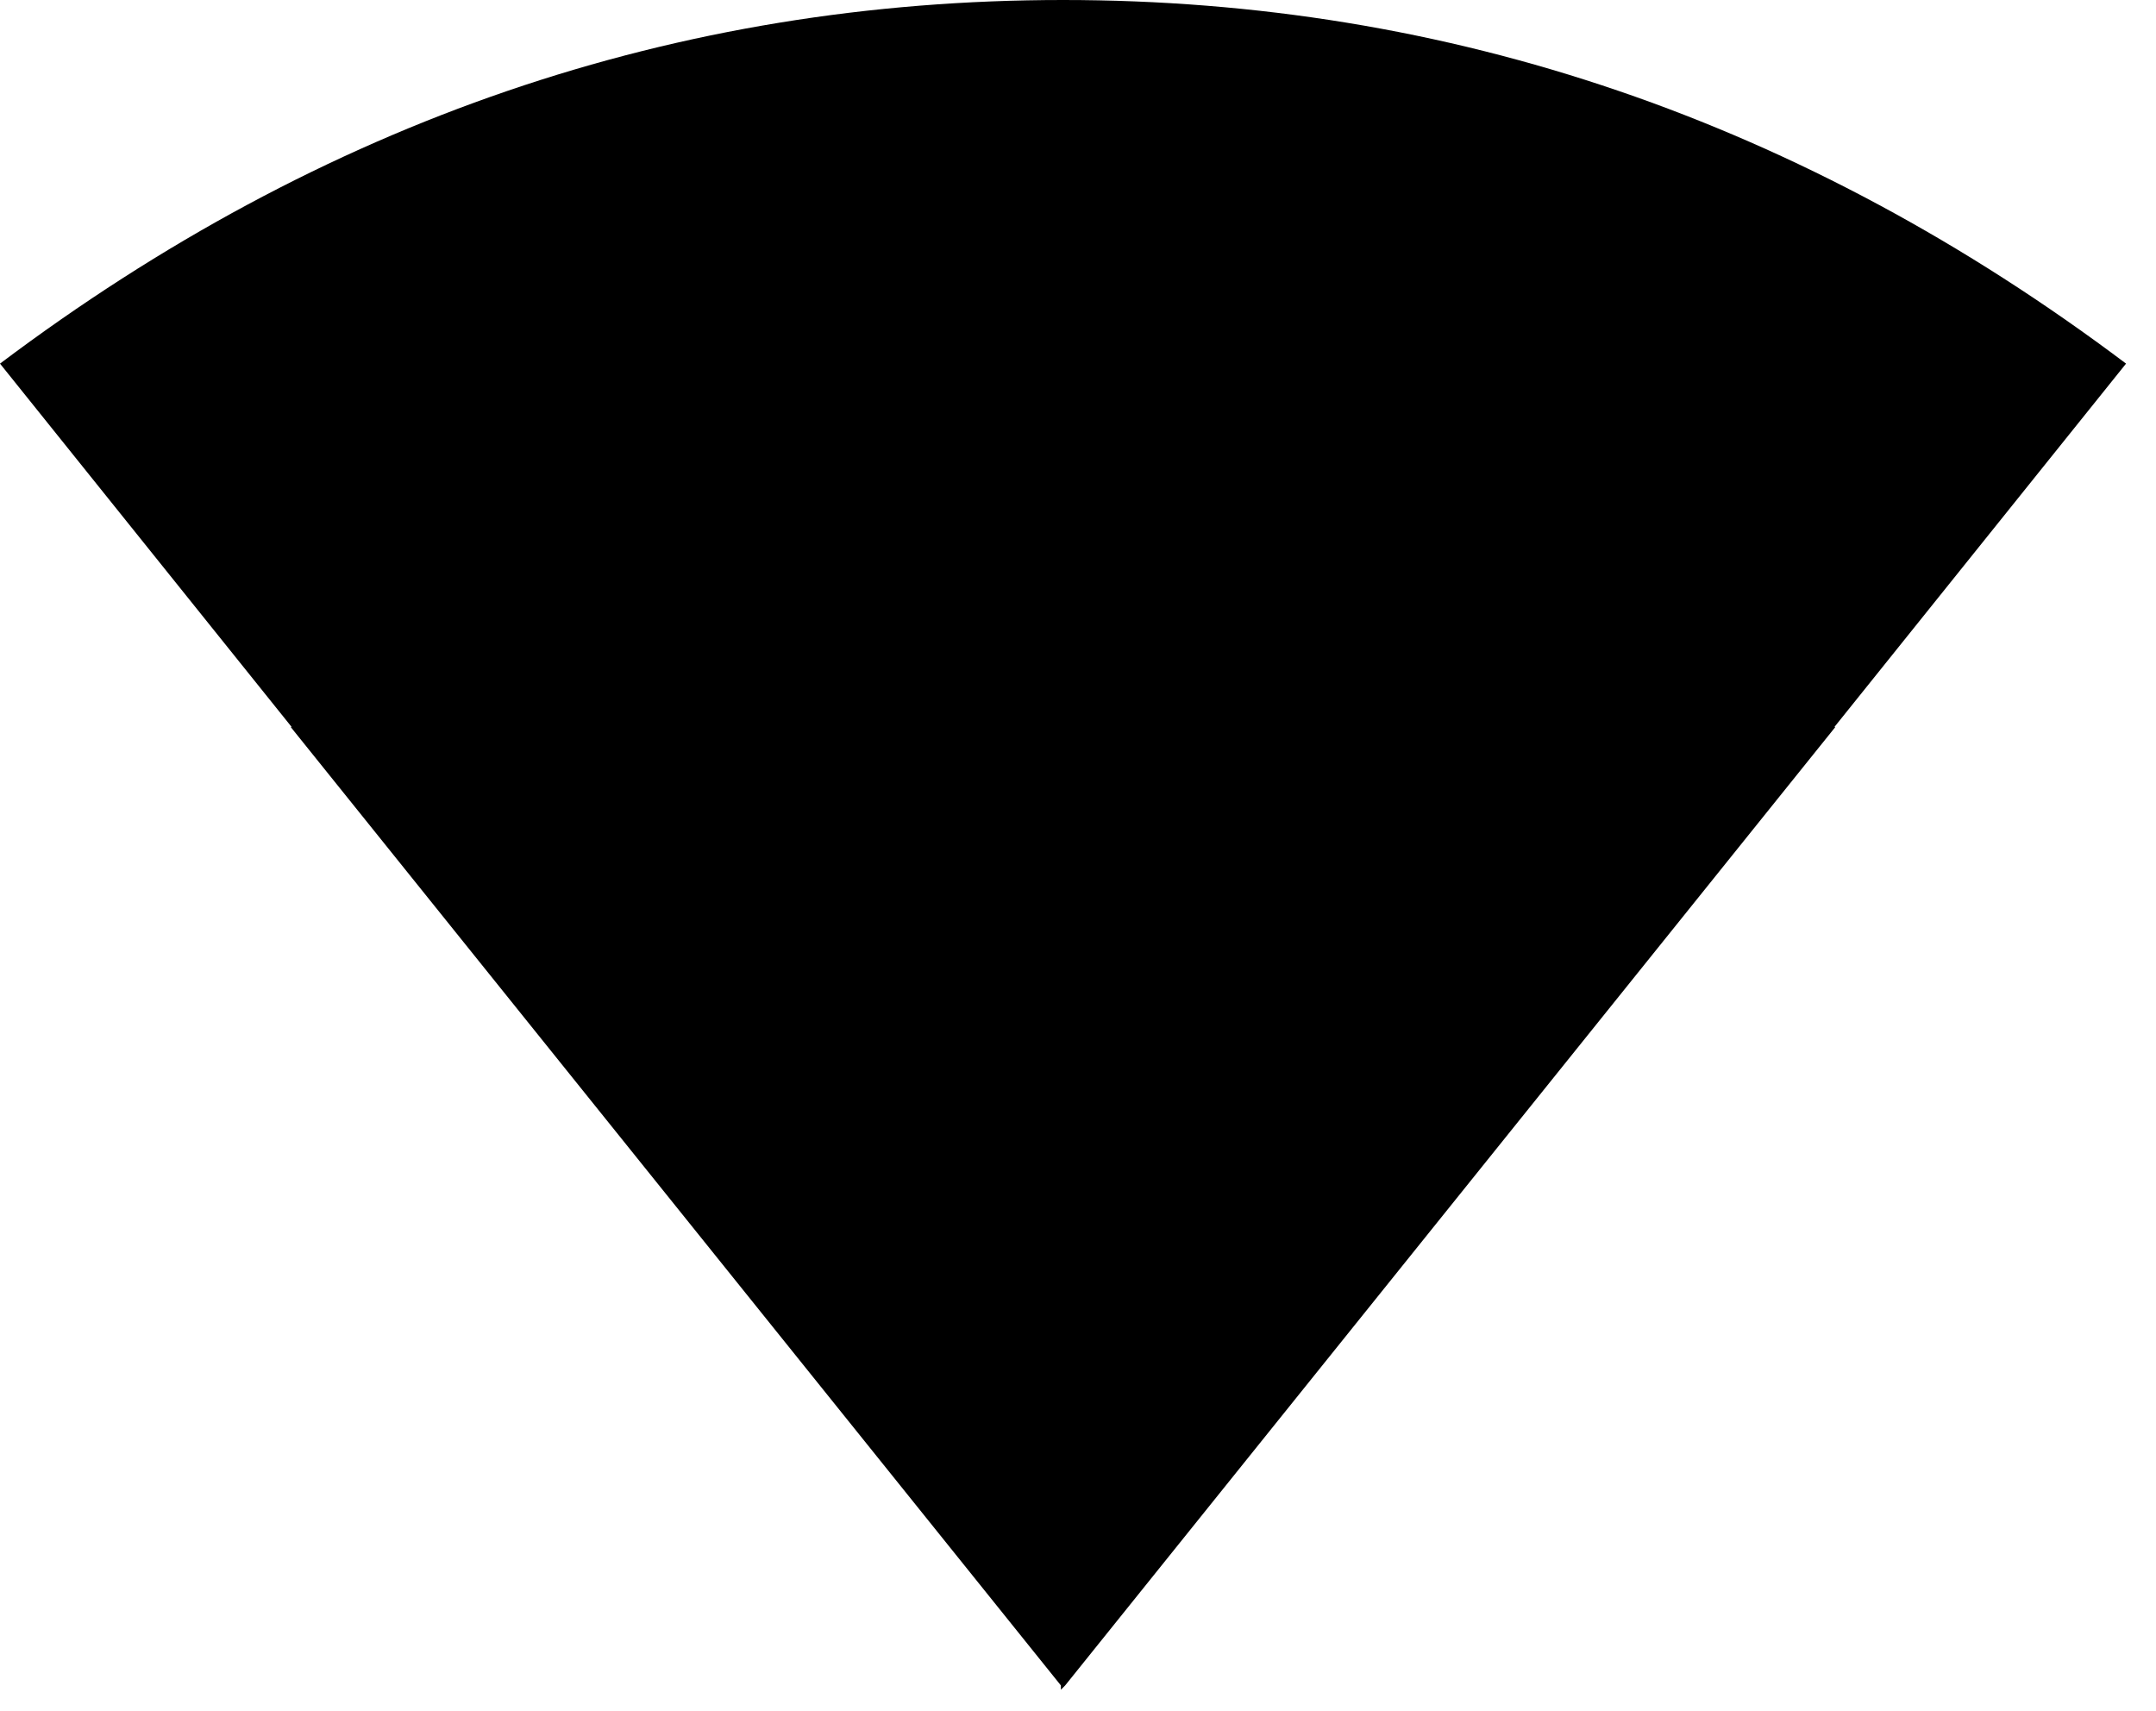 <svg xmlns="http://www.w3.org/2000/svg" xmlns:xlink="http://www.w3.org/1999/xlink" width="504" height="400" viewBox="0 0 504 400"><path fill="currentColor" d="m249 394l-1 1v-1L0 85Q113 0 248.5 0T497 85zM68 170q82-63 180.5-63T429 170L249 394l-1 1v-1z"/></svg>